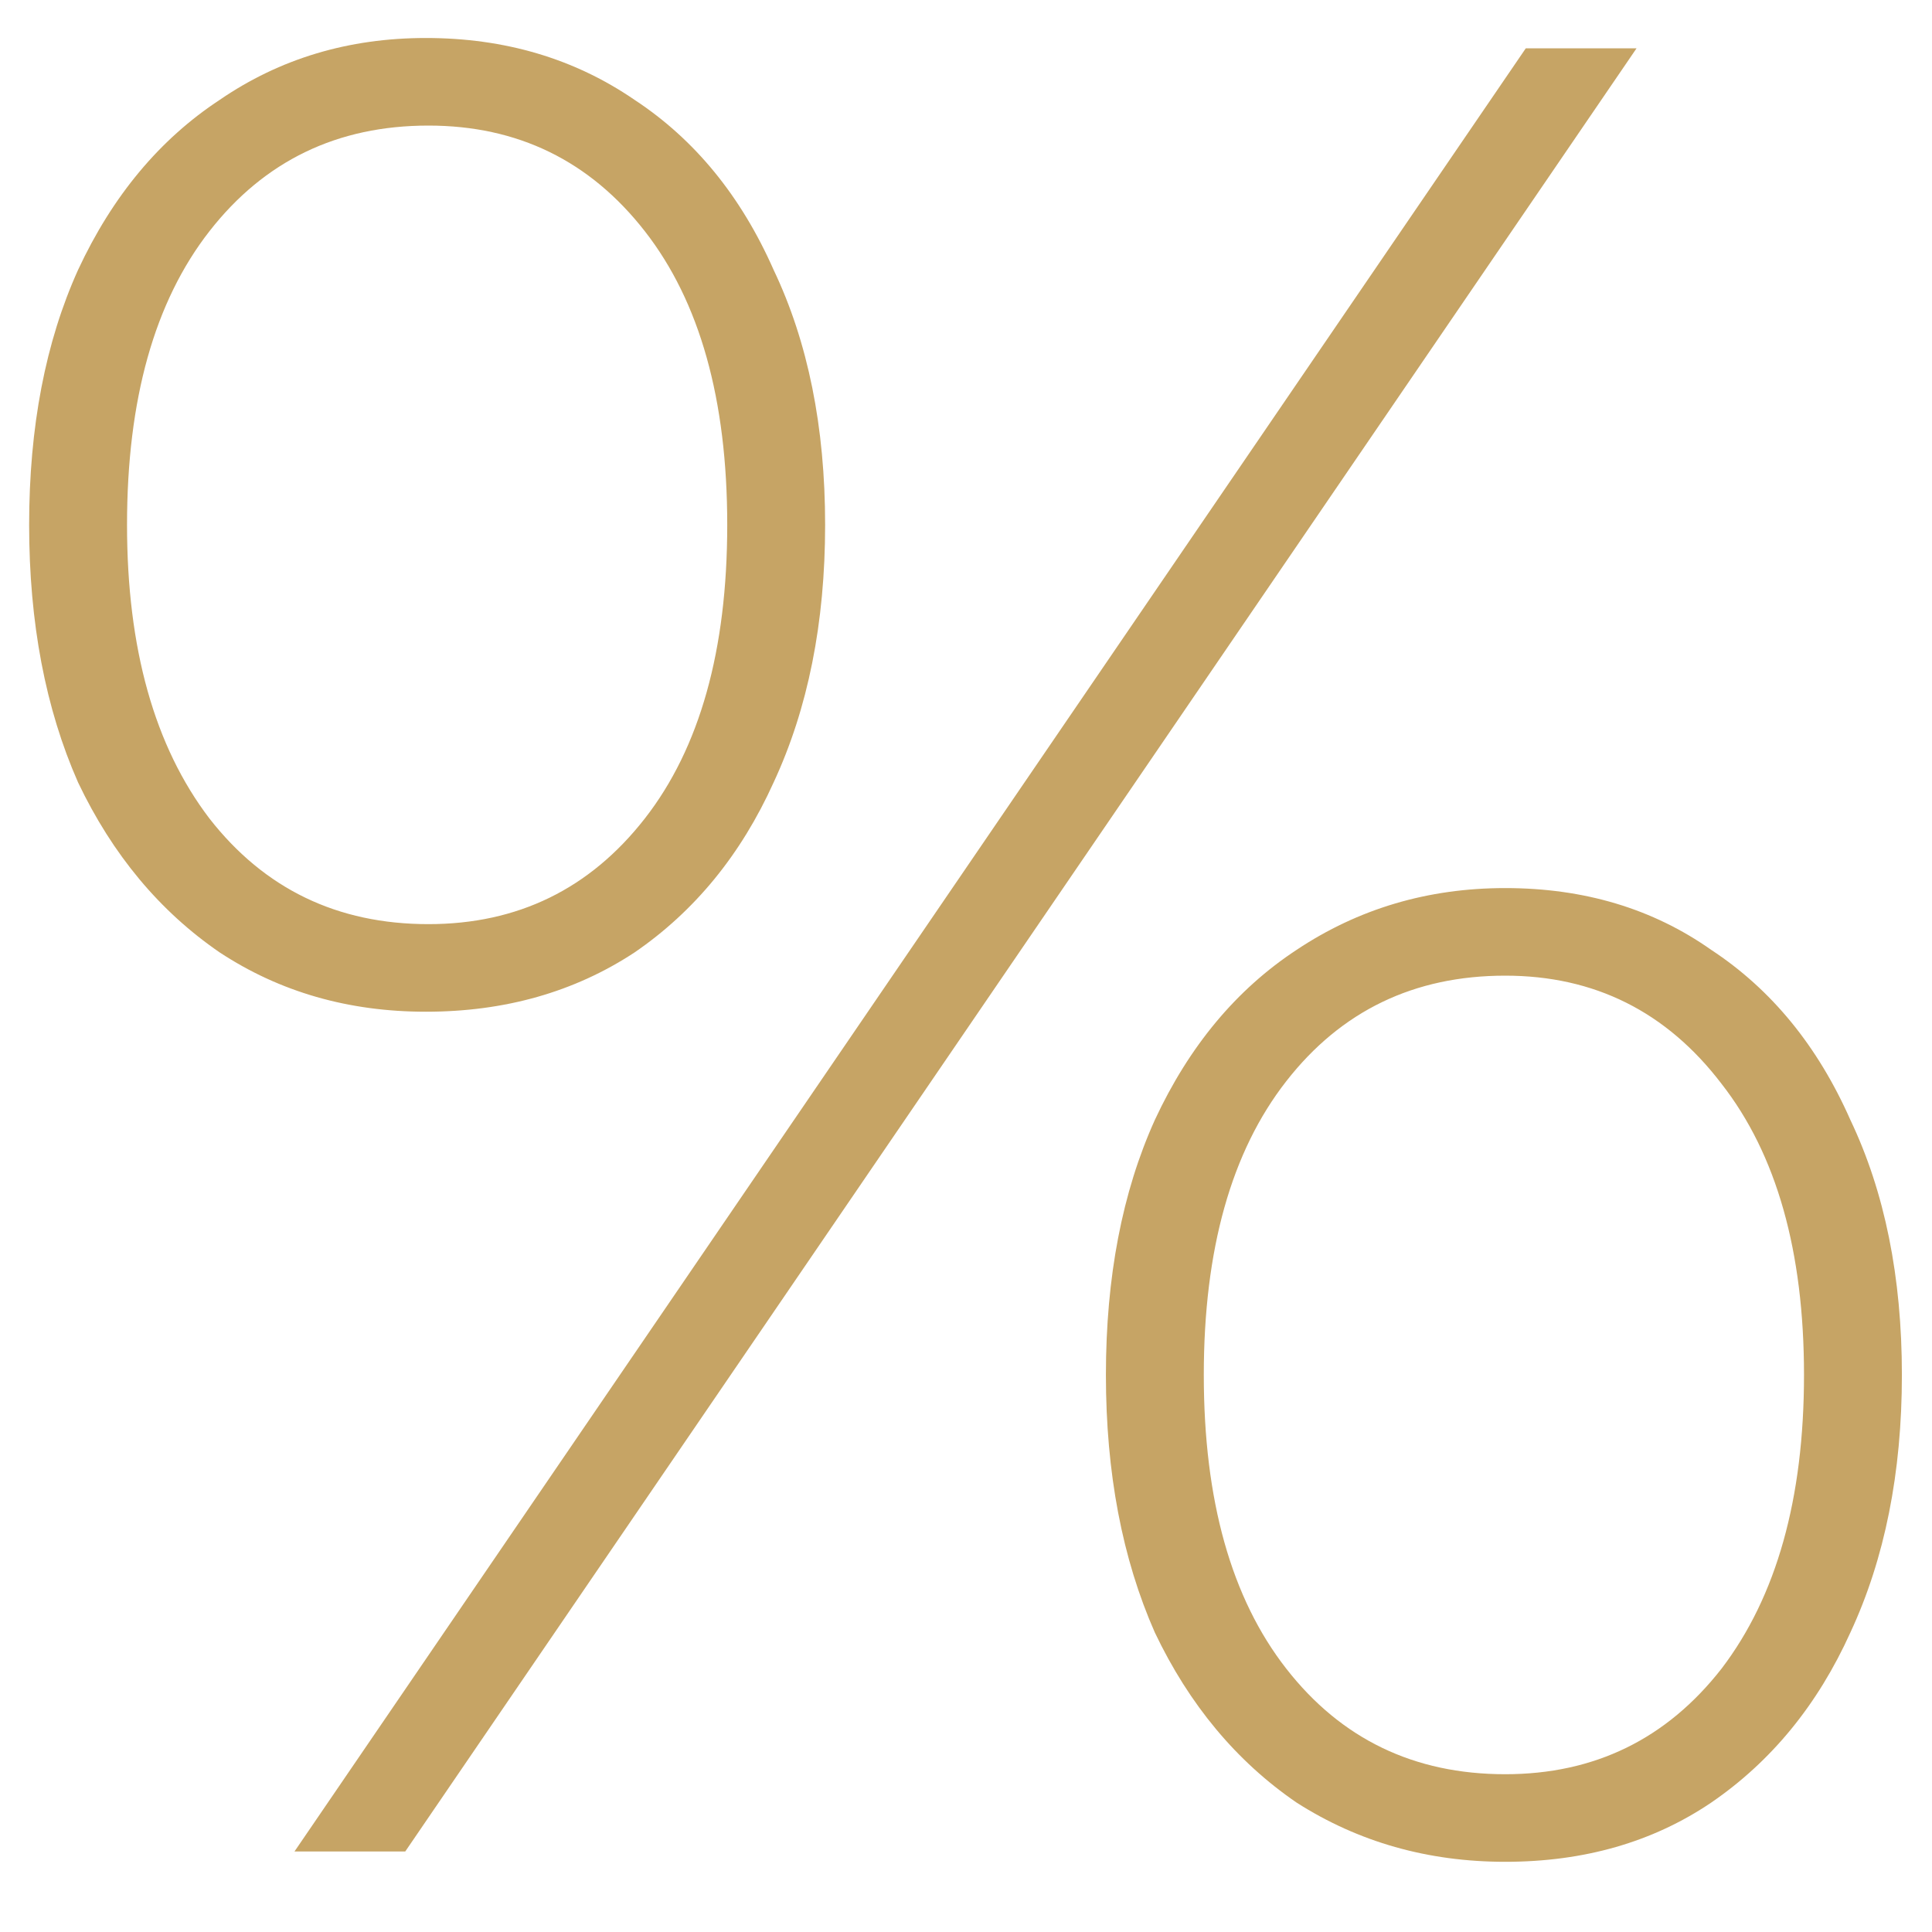<svg width="40" height="40" viewBox="0 0 24 24" fill="none" xmlns="http://www.w3.org/2000/svg">
<path d="M3.658 23L18.954 0.6H20.33L5.034 23H3.658ZM5.29 12.568C4.33 12.568 3.477 12.323 2.73 11.832C1.983 11.32 1.397 10.616 0.97 9.72C0.565 8.803 0.362 7.736 0.362 6.52C0.362 5.304 0.565 4.248 0.97 3.352C1.397 2.435 1.983 1.731 2.73 1.24C3.477 0.728 4.33 0.472 5.29 0.472C6.271 0.472 7.135 0.728 7.882 1.24C8.629 1.731 9.205 2.435 9.61 3.352C10.037 4.248 10.25 5.304 10.25 6.52C10.25 7.736 10.037 8.803 9.61 9.72C9.205 10.616 8.629 11.32 7.882 11.832C7.135 12.323 6.271 12.568 5.29 12.568ZM5.322 11.48C6.431 11.48 7.327 11.043 8.01 10.168C8.693 9.293 9.034 8.077 9.034 6.52C9.034 4.963 8.693 3.747 8.01 2.872C7.327 1.997 6.431 1.56 5.322 1.56C4.191 1.56 3.285 1.997 2.602 2.872C1.919 3.747 1.578 4.963 1.578 6.52C1.578 8.056 1.919 9.272 2.602 10.168C3.285 11.043 4.191 11.48 5.322 11.48ZM18.698 23.128C17.738 23.128 16.874 22.883 16.106 22.392C15.359 21.88 14.773 21.176 14.346 20.28C13.941 19.363 13.738 18.296 13.738 17.08C13.738 15.864 13.941 14.808 14.346 13.912C14.773 12.995 15.359 12.291 16.106 11.8C16.874 11.288 17.738 11.032 18.698 11.032C19.679 11.032 20.532 11.288 21.258 11.8C22.005 12.291 22.581 12.995 22.986 13.912C23.413 14.808 23.626 15.864 23.626 17.08C23.626 18.296 23.413 19.363 22.986 20.28C22.581 21.176 22.005 21.88 21.258 22.392C20.532 22.883 19.679 23.128 18.698 23.128ZM18.698 22.04C19.807 22.04 20.703 21.603 21.386 20.728C22.069 19.832 22.41 18.616 22.41 17.08C22.41 15.544 22.069 14.339 21.386 13.464C20.703 12.568 19.807 12.12 18.698 12.12C17.567 12.12 16.66 12.557 15.978 13.432C15.295 14.307 14.954 15.523 14.954 17.08C14.954 18.637 15.295 19.853 15.978 20.728C16.66 21.603 17.567 22.04 18.698 22.04Z" fill="#C6A465"/>
</svg>
